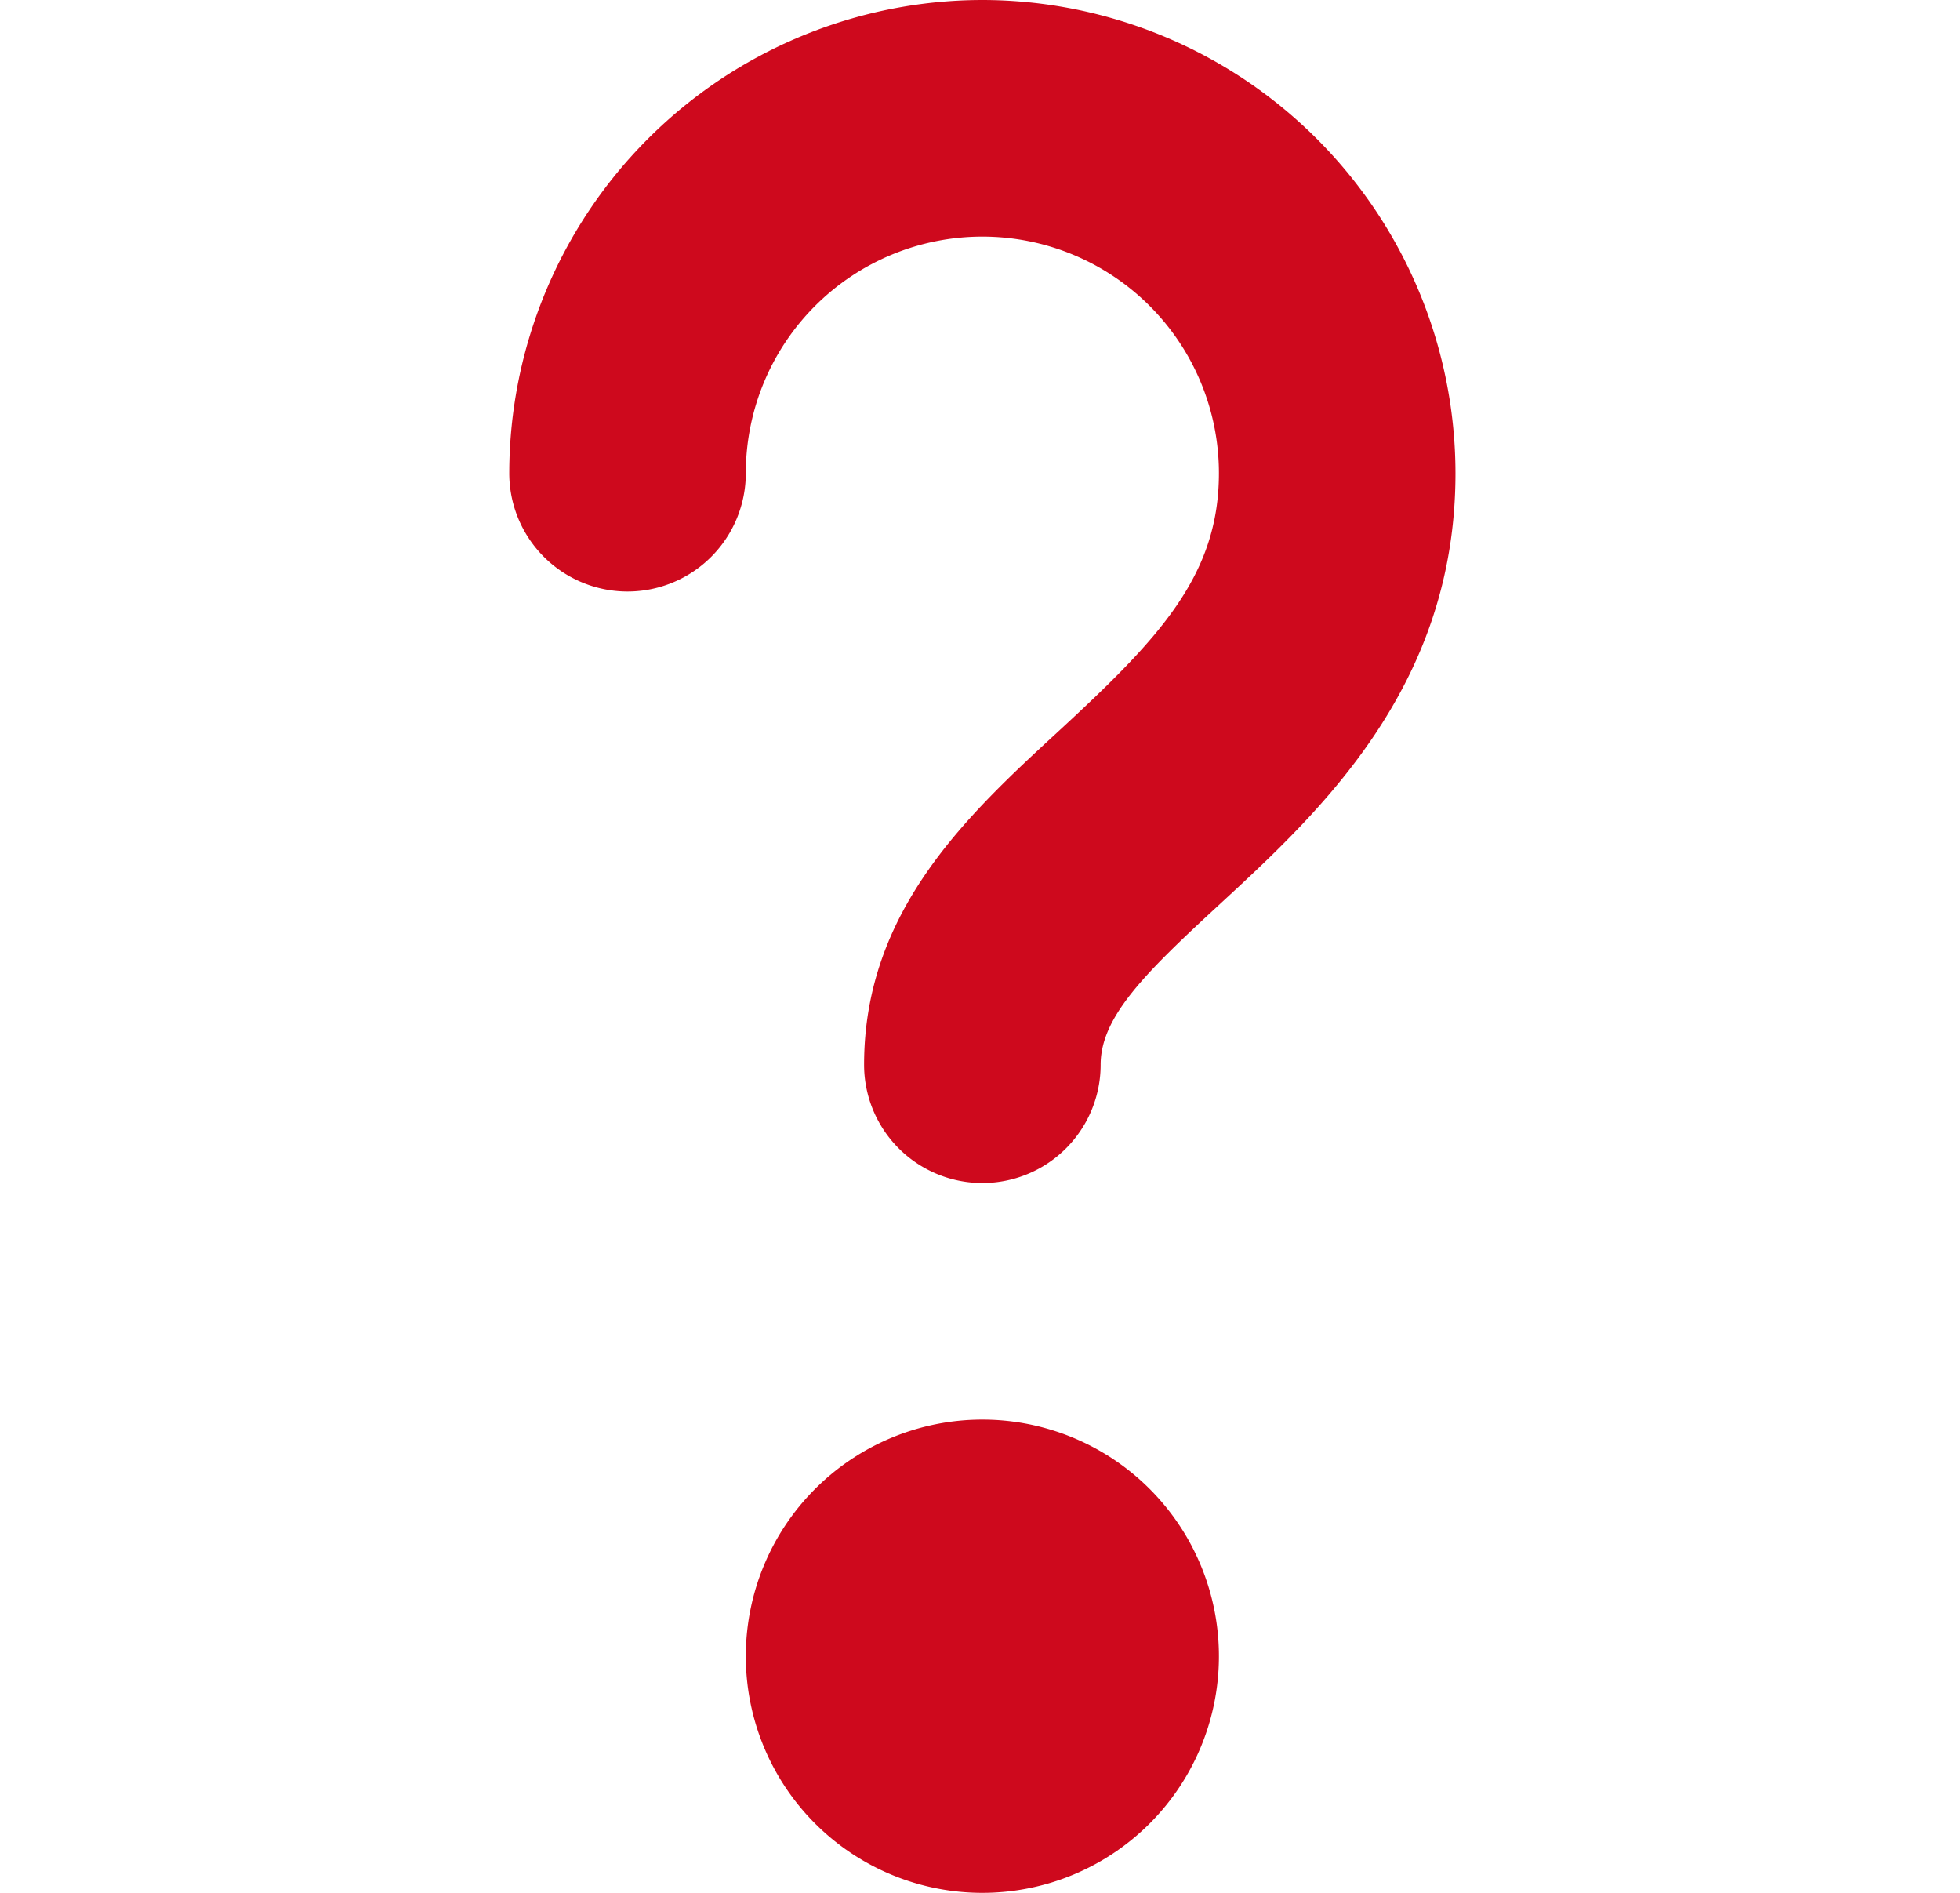 <svg width="29" height="28" fill="none" xmlns="http://www.w3.org/2000/svg"><g clip-path="url(#clip0)" fill="#CE091D"><path d="M14.535 0a7.008 7.008 0 00-7 7 1.75 1.75 0 103.5 0 3.5 3.5 0 117 0c0 1.518-.892 2.449-2.358 3.803-1.357 1.249-2.892 2.664-2.892 4.947a1.75 1.75 0 103.5 0c0-.713.67-1.367 1.764-2.376 1.47-1.356 3.486-3.214 3.486-6.374a7.008 7.008 0 00-7-7zm0 21a3.5 3.5 0 100 7 3.5 3.5 0 000-7z"/></g><defs><clipPath id="clip0"><path fill="#fff" transform="translate(.535)" d="M0 0h28v28H0z"/></clipPath></defs></svg>